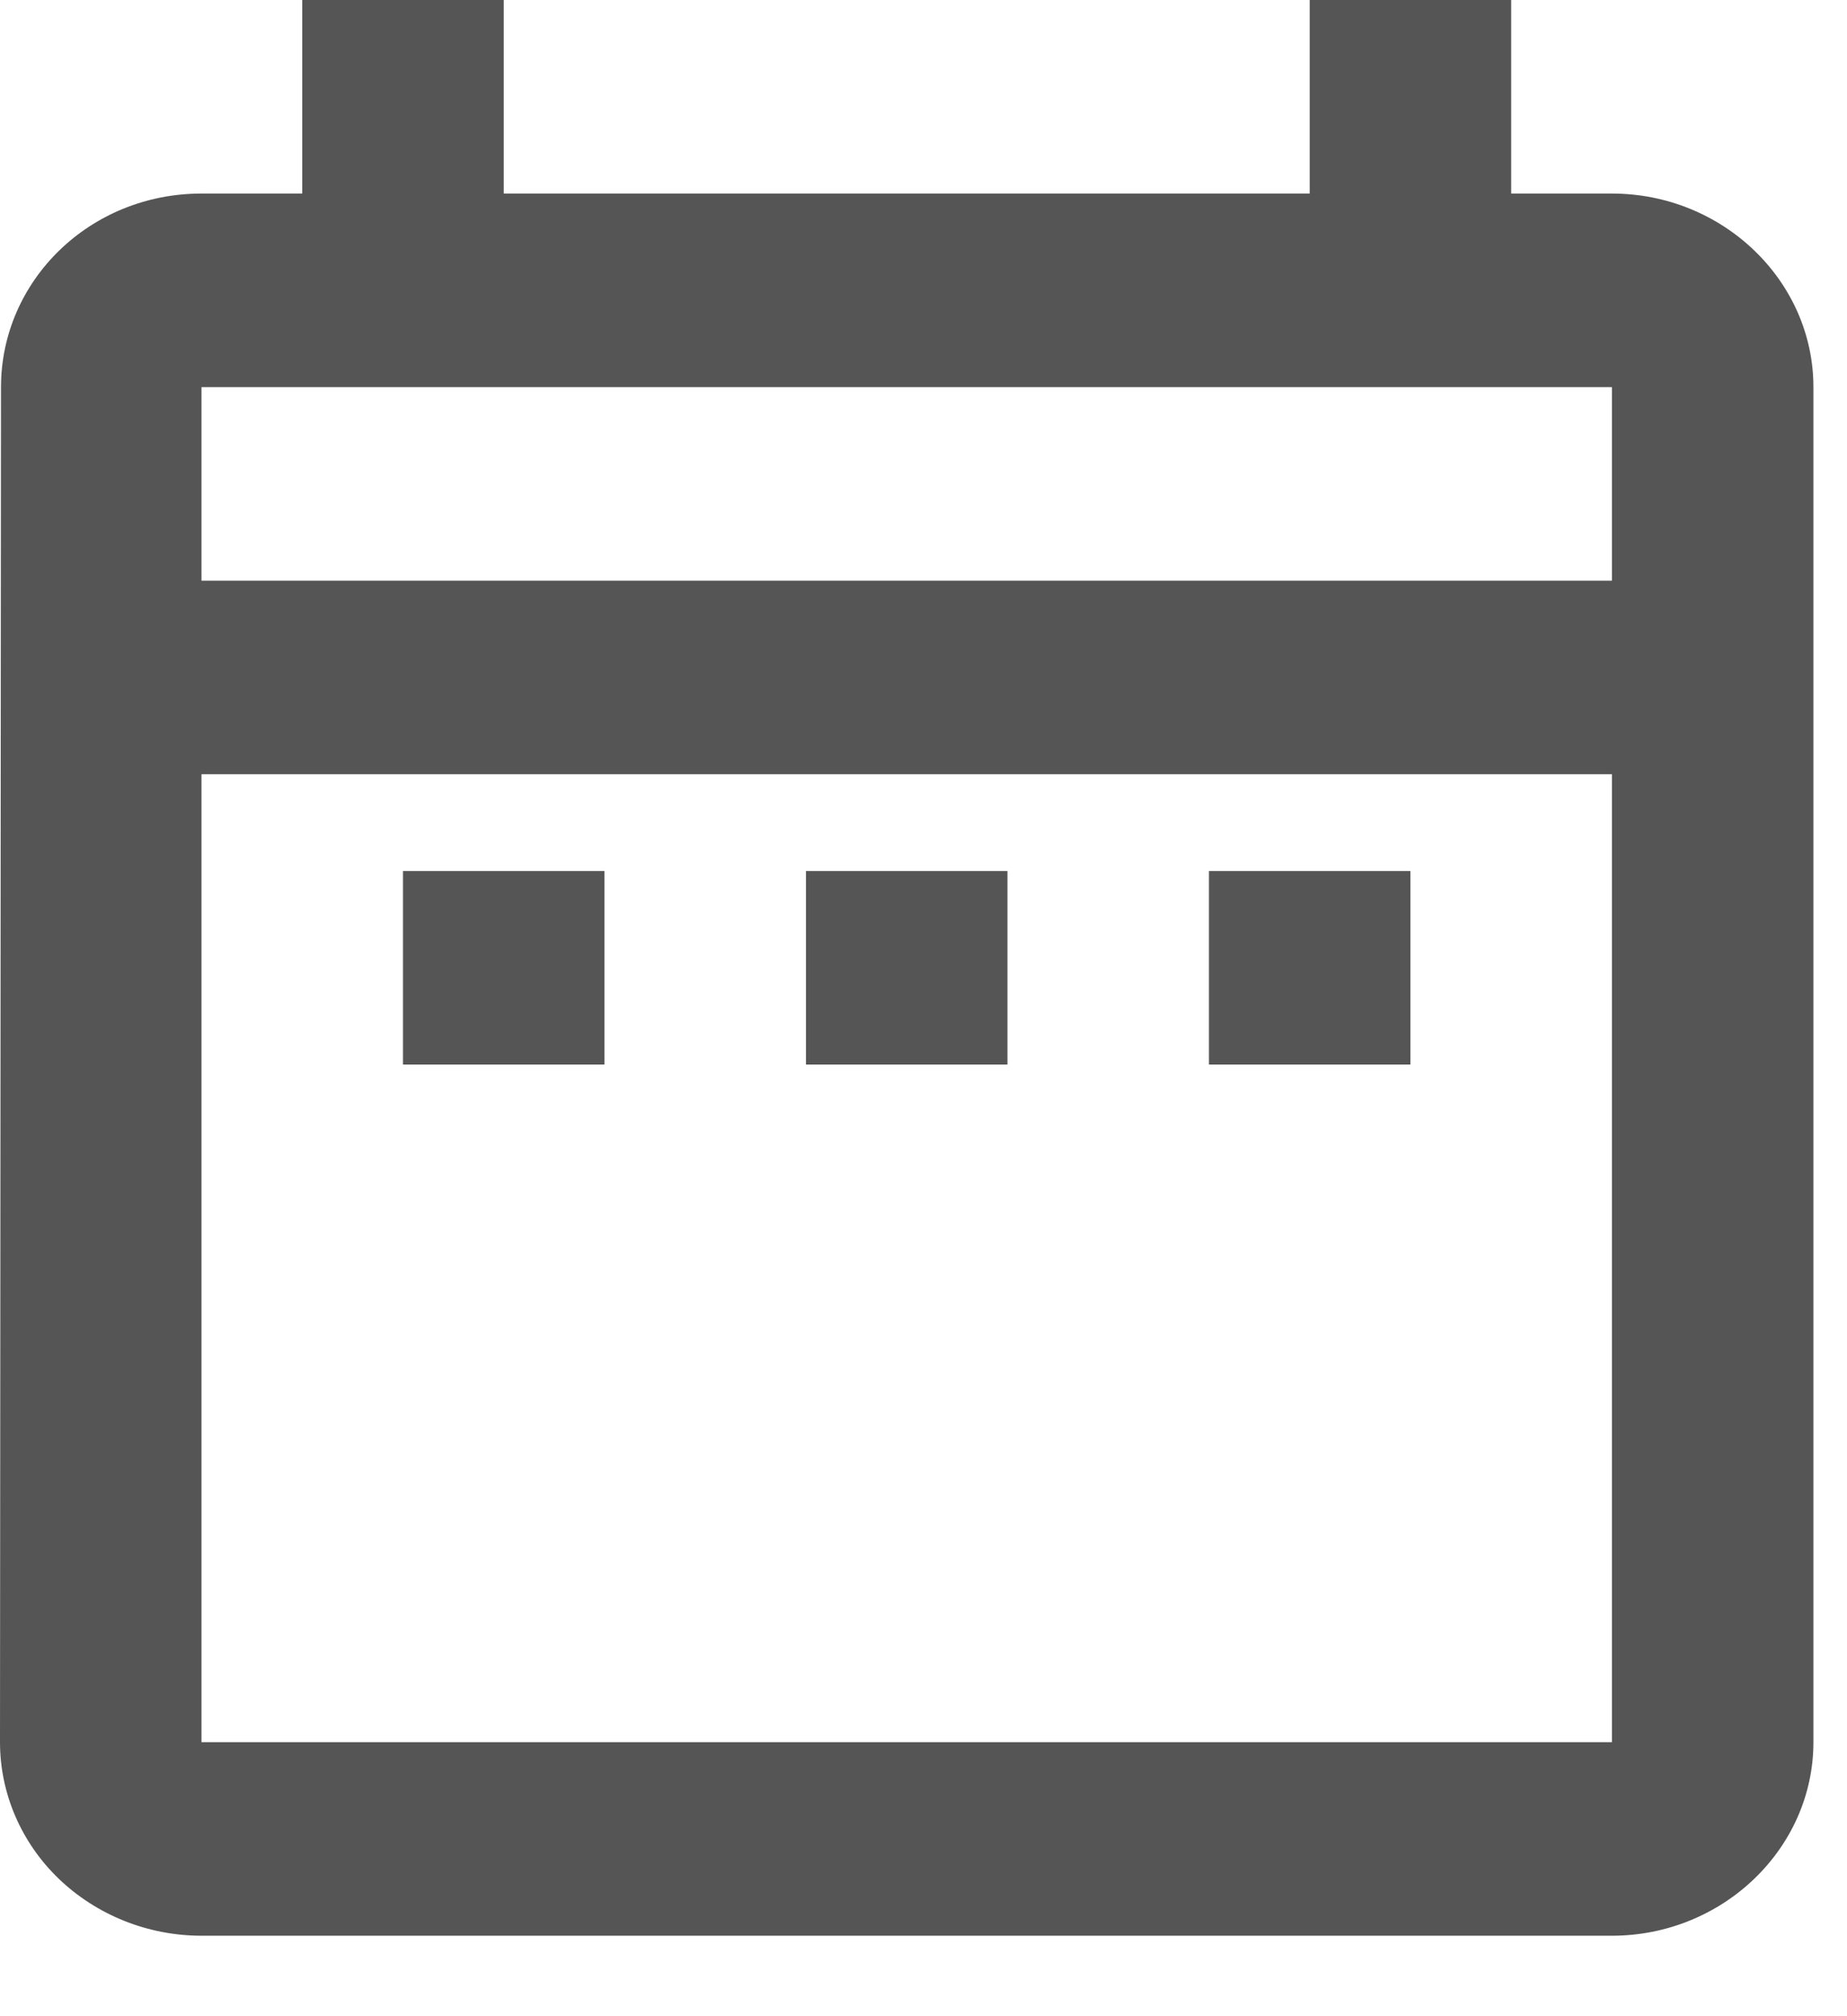 <svg width="11" height="12" viewBox="0 0 11 12" fill="none" xmlns="http://www.w3.org/2000/svg">
<path d="M2.4 5.184H3.6V6.336H2.4V5.184ZM10.8 2.304V10.369C10.8 11.002 10.26 11.521 9.6 11.521H1.2C0.882 11.521 0.577 11.399 0.351 11.183C0.126 10.967 0 10.674 0 10.369L0.006 2.304C0.006 1.671 0.534 1.152 1.2 1.152H1.8V0H3V1.152H7.8V0H9V1.152H9.6C10.26 1.152 10.8 1.671 10.8 2.304ZM1.2 3.456H9.6V2.304H1.2V3.456ZM9.6 10.369V4.608H1.2V10.369H9.6ZM7.2 6.336H8.4V5.184H7.2V6.336ZM4.8 6.336H6V5.184H4.8V6.336Z" fill="#555555"/>
</svg>
